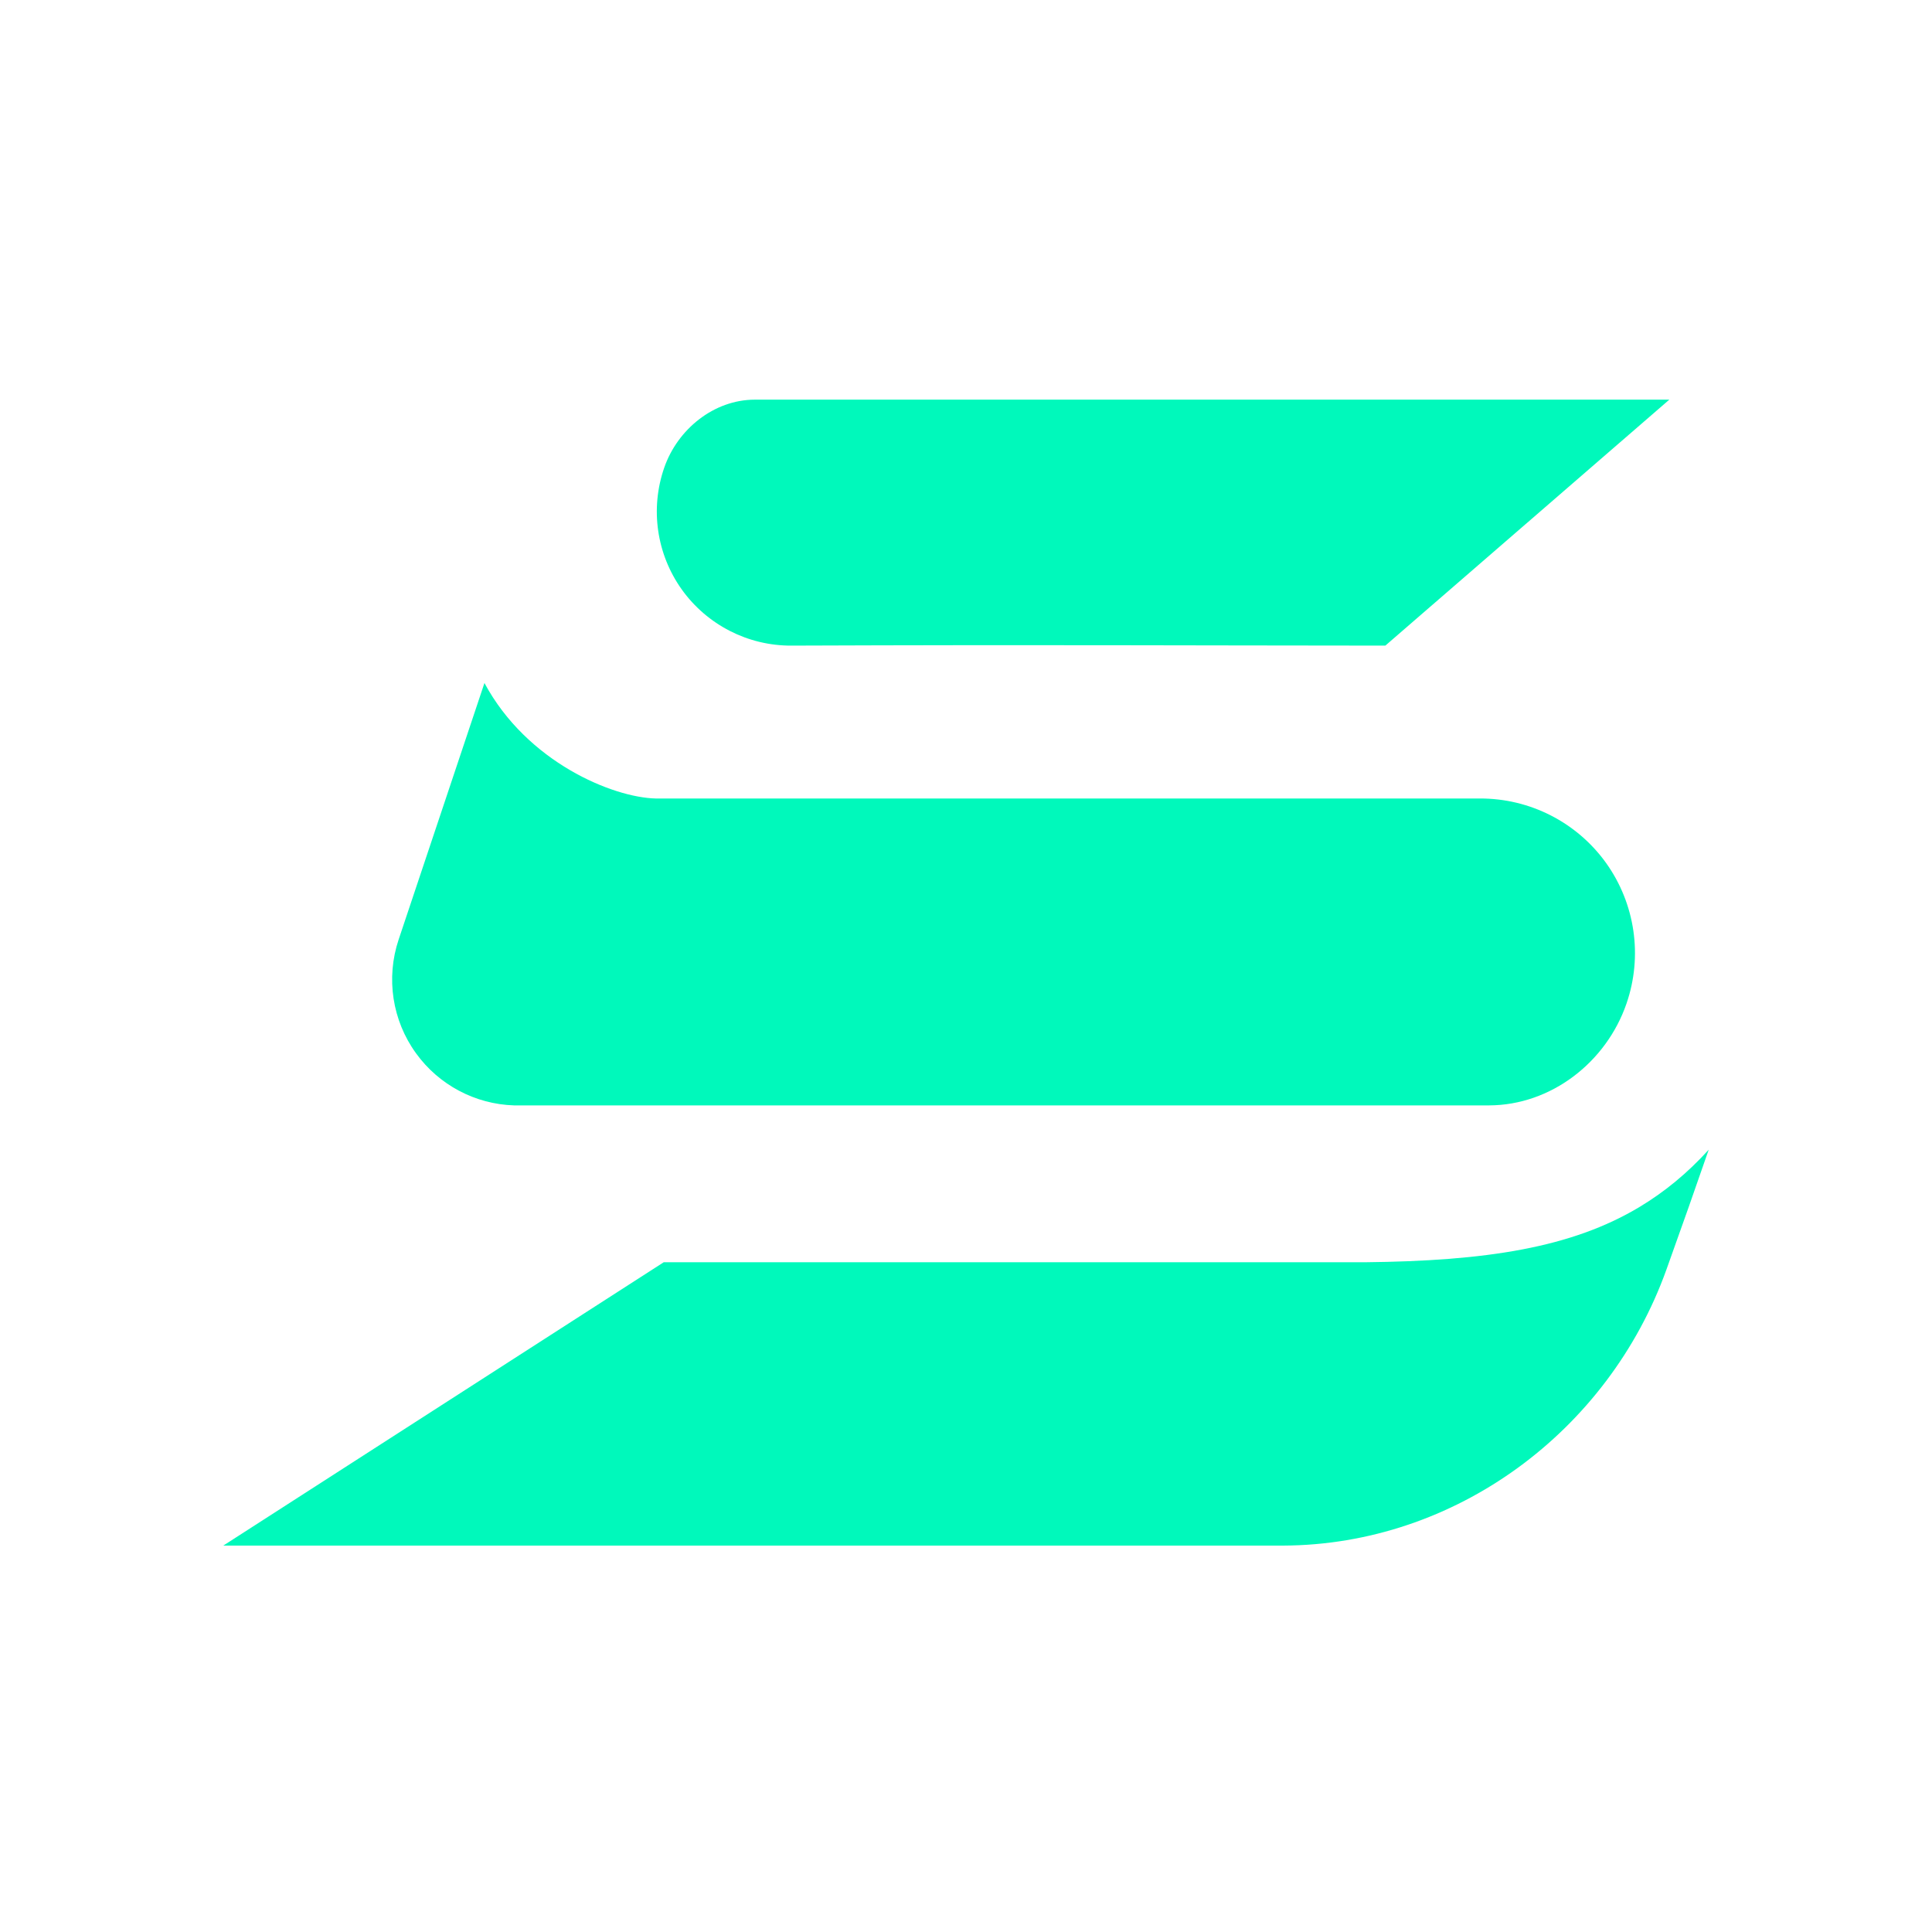 <svg width="100" height="100" viewBox="0 0 100 100" fill="none" xmlns="http://www.w3.org/2000/svg">
<path fill-rule="evenodd" clip-rule="evenodd" d="M88.443 59.508C87.343 60.721 86.161 61.692 84.867 62.469C81.35 64.584 76.927 65.269 70.642 65.334H69.046H69.051H34.354L11.558 80H66.408C75.314 79.968 83.243 74.099 86.253 65.716C87.067 63.451 87.801 61.369 88.443 59.508ZM33.946 41.33H76.592C79.187 41.319 81.625 42.565 83.135 44.674C84.64 46.783 85.034 49.491 84.187 51.945C83.141 54.982 80.287 57.205 77.072 57.215H26.606C24.593 57.151 22.718 56.158 21.533 54.518C20.302 52.819 19.967 50.629 20.633 48.633L25.075 35.353C27.281 39.458 31.724 41.281 33.946 41.33ZM71.705 33.417L86.404 20.686H39.065C36.951 20.692 35.069 22.213 34.378 24.214C33.643 26.34 33.984 28.686 35.291 30.515C36.6 32.343 38.715 33.427 40.959 33.417C54.061 33.368 60.469 33.411 71.705 33.417Z" fill="#00F9BB"/>
</svg>
